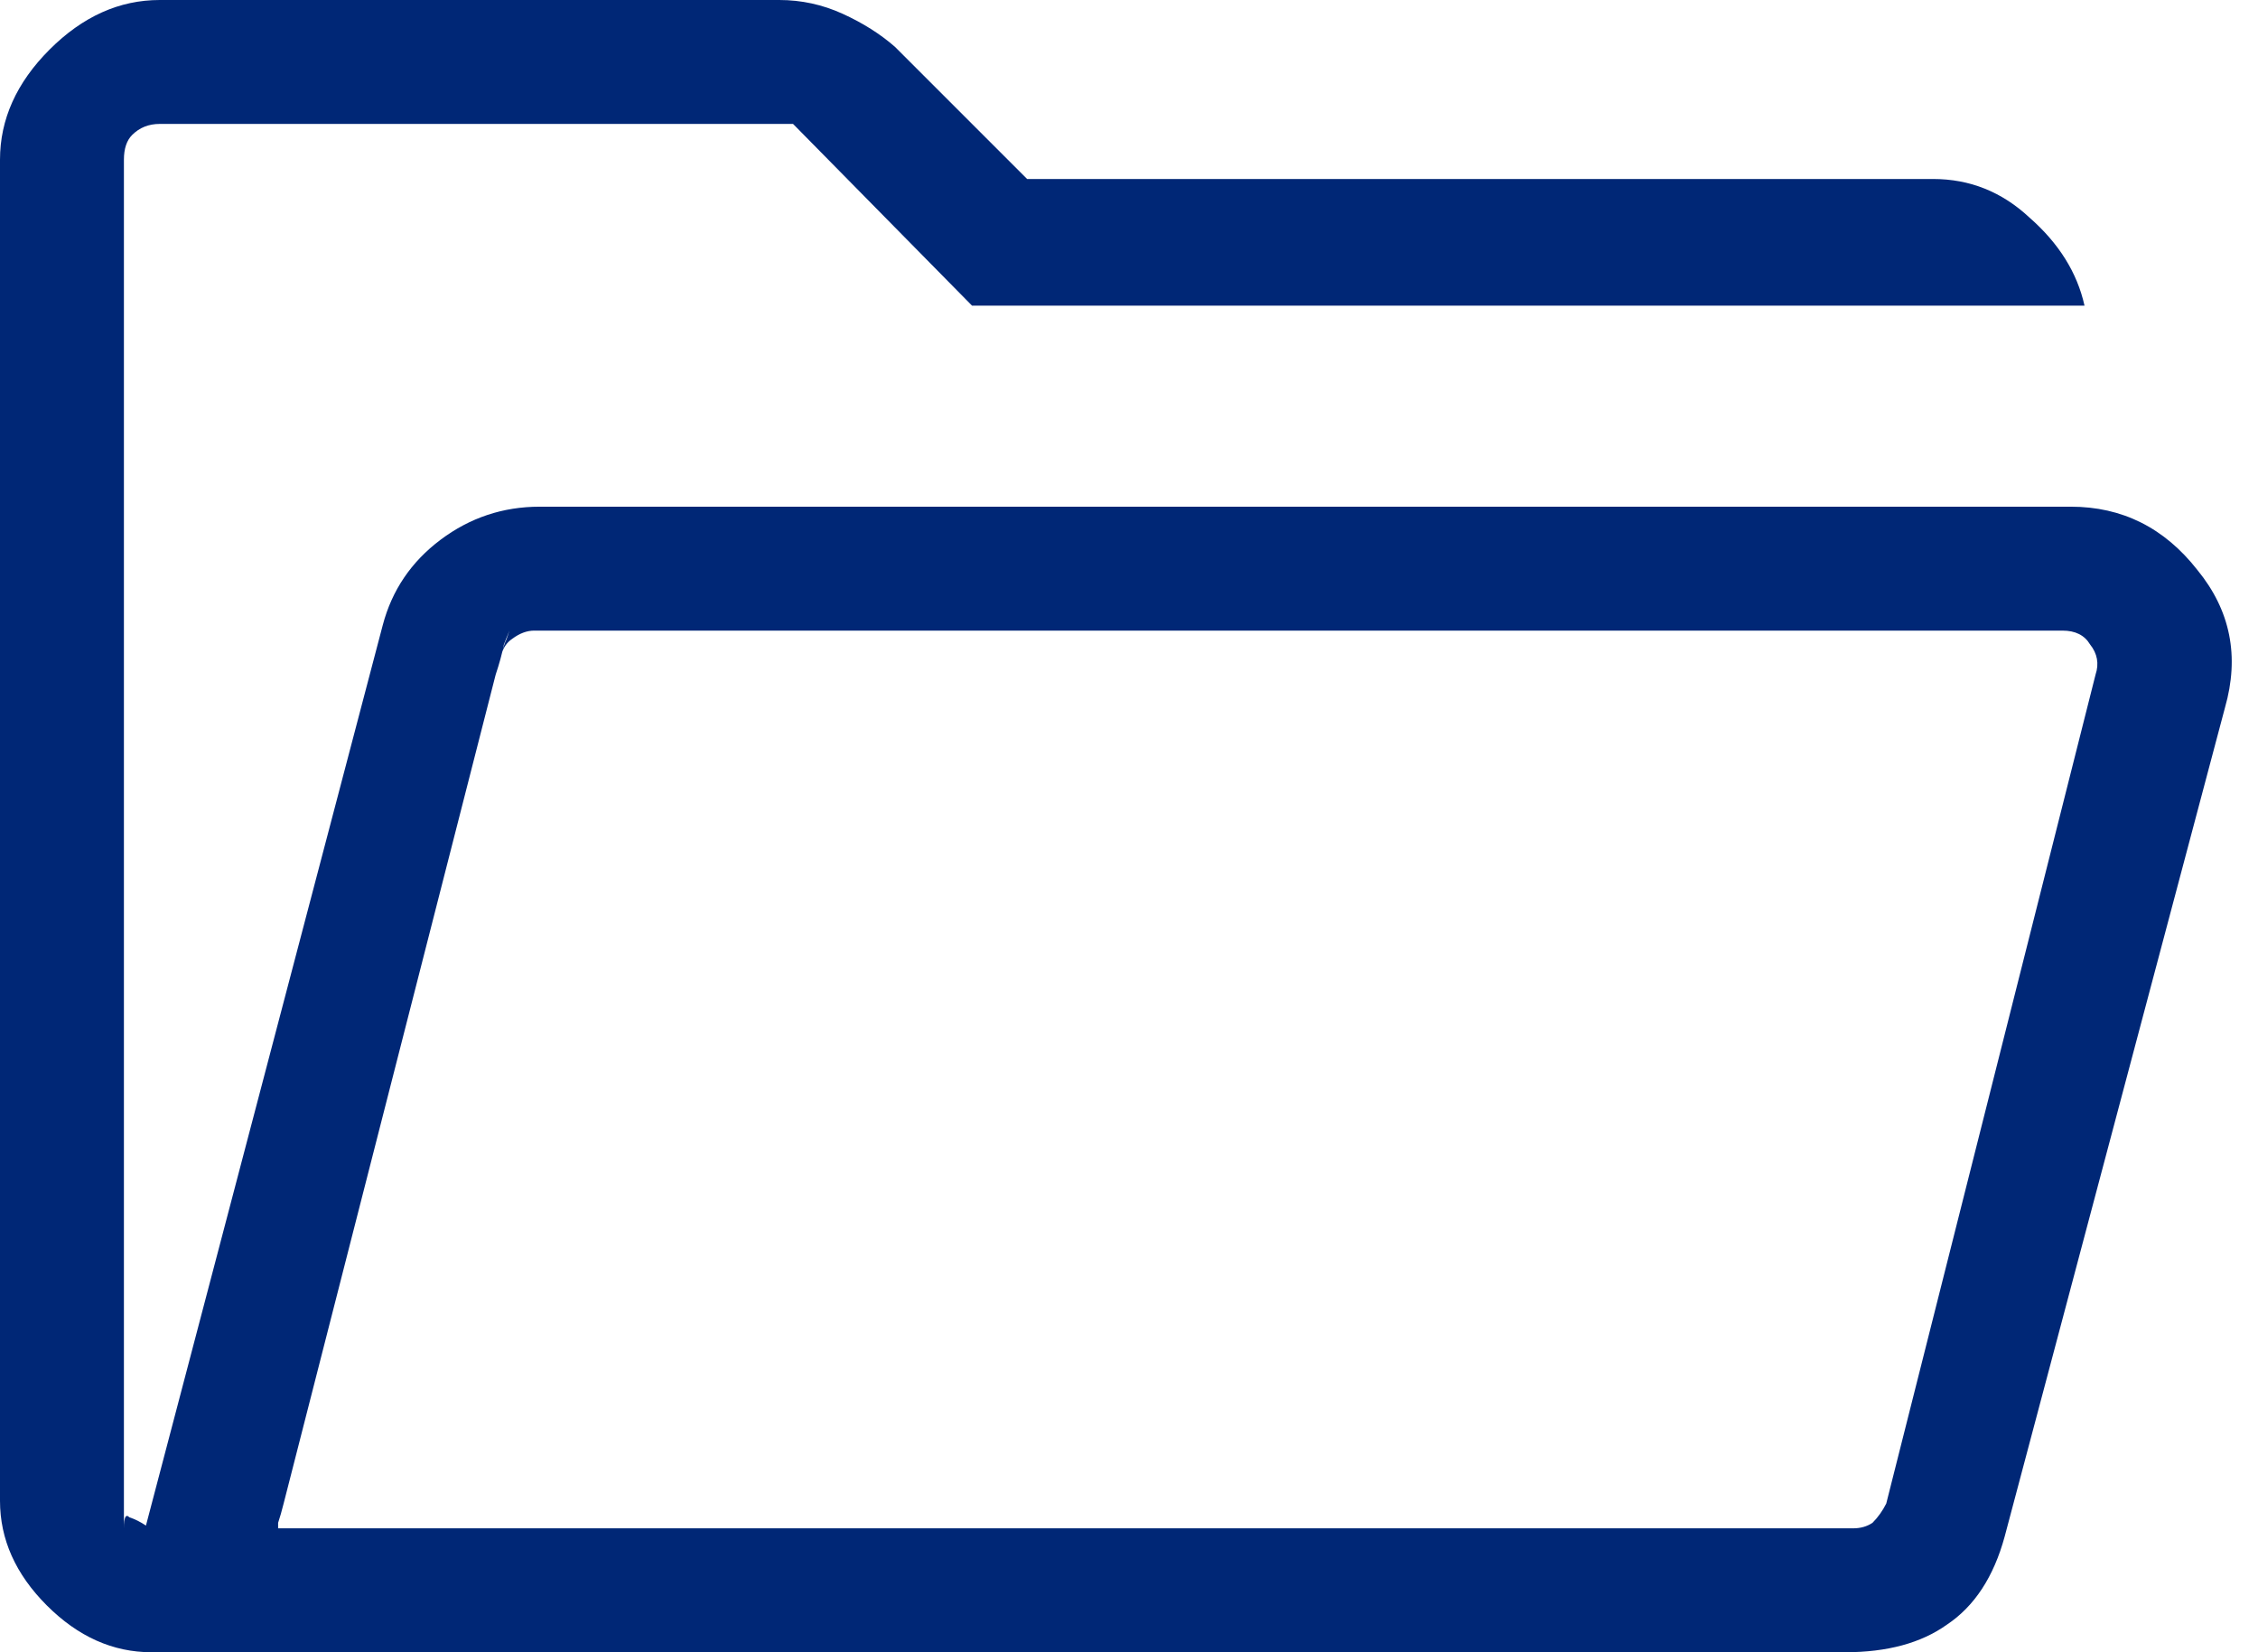<svg width="41" height="30" viewBox="0 0 41 30" fill="none" xmlns="http://www.w3.org/2000/svg">
<path d="M2.75 30C2.05 30 1.417 29.717 0.85 29.15C0.283 28.583 2.38419e-07 27.95 2.38419e-07 27.25V2.9C2.38419e-07 2.167 0.3 1.5 0.9 0.9C1.5 0.3 2.167 -2.86102e-06 2.9 -2.86102e-06H14.15C14.55 -2.86102e-06 14.933 0.083 15.3 0.25C15.667 0.417 15.983 0.617 16.25 0.85L18.65 3.25H35.1C35.767 3.25 36.35 3.483 36.85 3.95C37.383 4.417 37.717 4.95 37.85 5.55H17.65L14.4 2.25H2.9C2.7 2.25 2.533 2.317 2.4 2.45C2.3 2.55 2.25 2.7 2.25 2.9V27.75C2.25 27.55 2.283 27.483 2.35 27.55C2.45 27.583 2.55 27.633 2.65 27.7L6.95 11.35C7.117 10.717 7.467 10.2 8 9.8C8.533 9.4 9.133 9.2 9.8 9.2H37.6C38.533 9.2 39.3 9.583 39.9 10.35C40.5 11.083 40.667 11.917 40.4 12.85L36.4 27.9C36.2 28.633 35.85 29.167 35.35 29.5C34.883 29.833 34.267 30 33.5 30H2.75ZM5.05 27.75H33.65C33.783 27.75 33.9 27.717 34 27.65C34.1 27.55 34.183 27.433 34.25 27.3L38.05 12.25C38.117 12.05 38.083 11.867 37.95 11.7C37.85 11.533 37.683 11.45 37.45 11.45H9.7C9.567 11.45 9.433 11.5 9.3 11.6C9.2 11.667 9.133 11.767 9.1 11.9L5.05 27.75ZM2.25 11.4V2.9C2.25 2.7 2.25 2.55 2.25 2.45C2.25 2.317 2.25 2.25 2.25 2.25V5.55C2.25 5.55 2.25 6.083 2.25 7.15C2.25 8.183 2.25 9.6 2.25 11.4ZM5.05 27.75L9.1 11.9C9.133 11.767 9.167 11.667 9.2 11.6C9.233 11.5 9.25 11.45 9.25 11.45C9.25 11.45 9.217 11.533 9.15 11.7C9.117 11.867 9.067 12.05 9 12.25L5.15 27.3C5.117 27.433 5.083 27.55 5.05 27.65C5.05 27.717 5.05 27.75 5.05 27.75Z" fill="#002776"/>
</svg>
